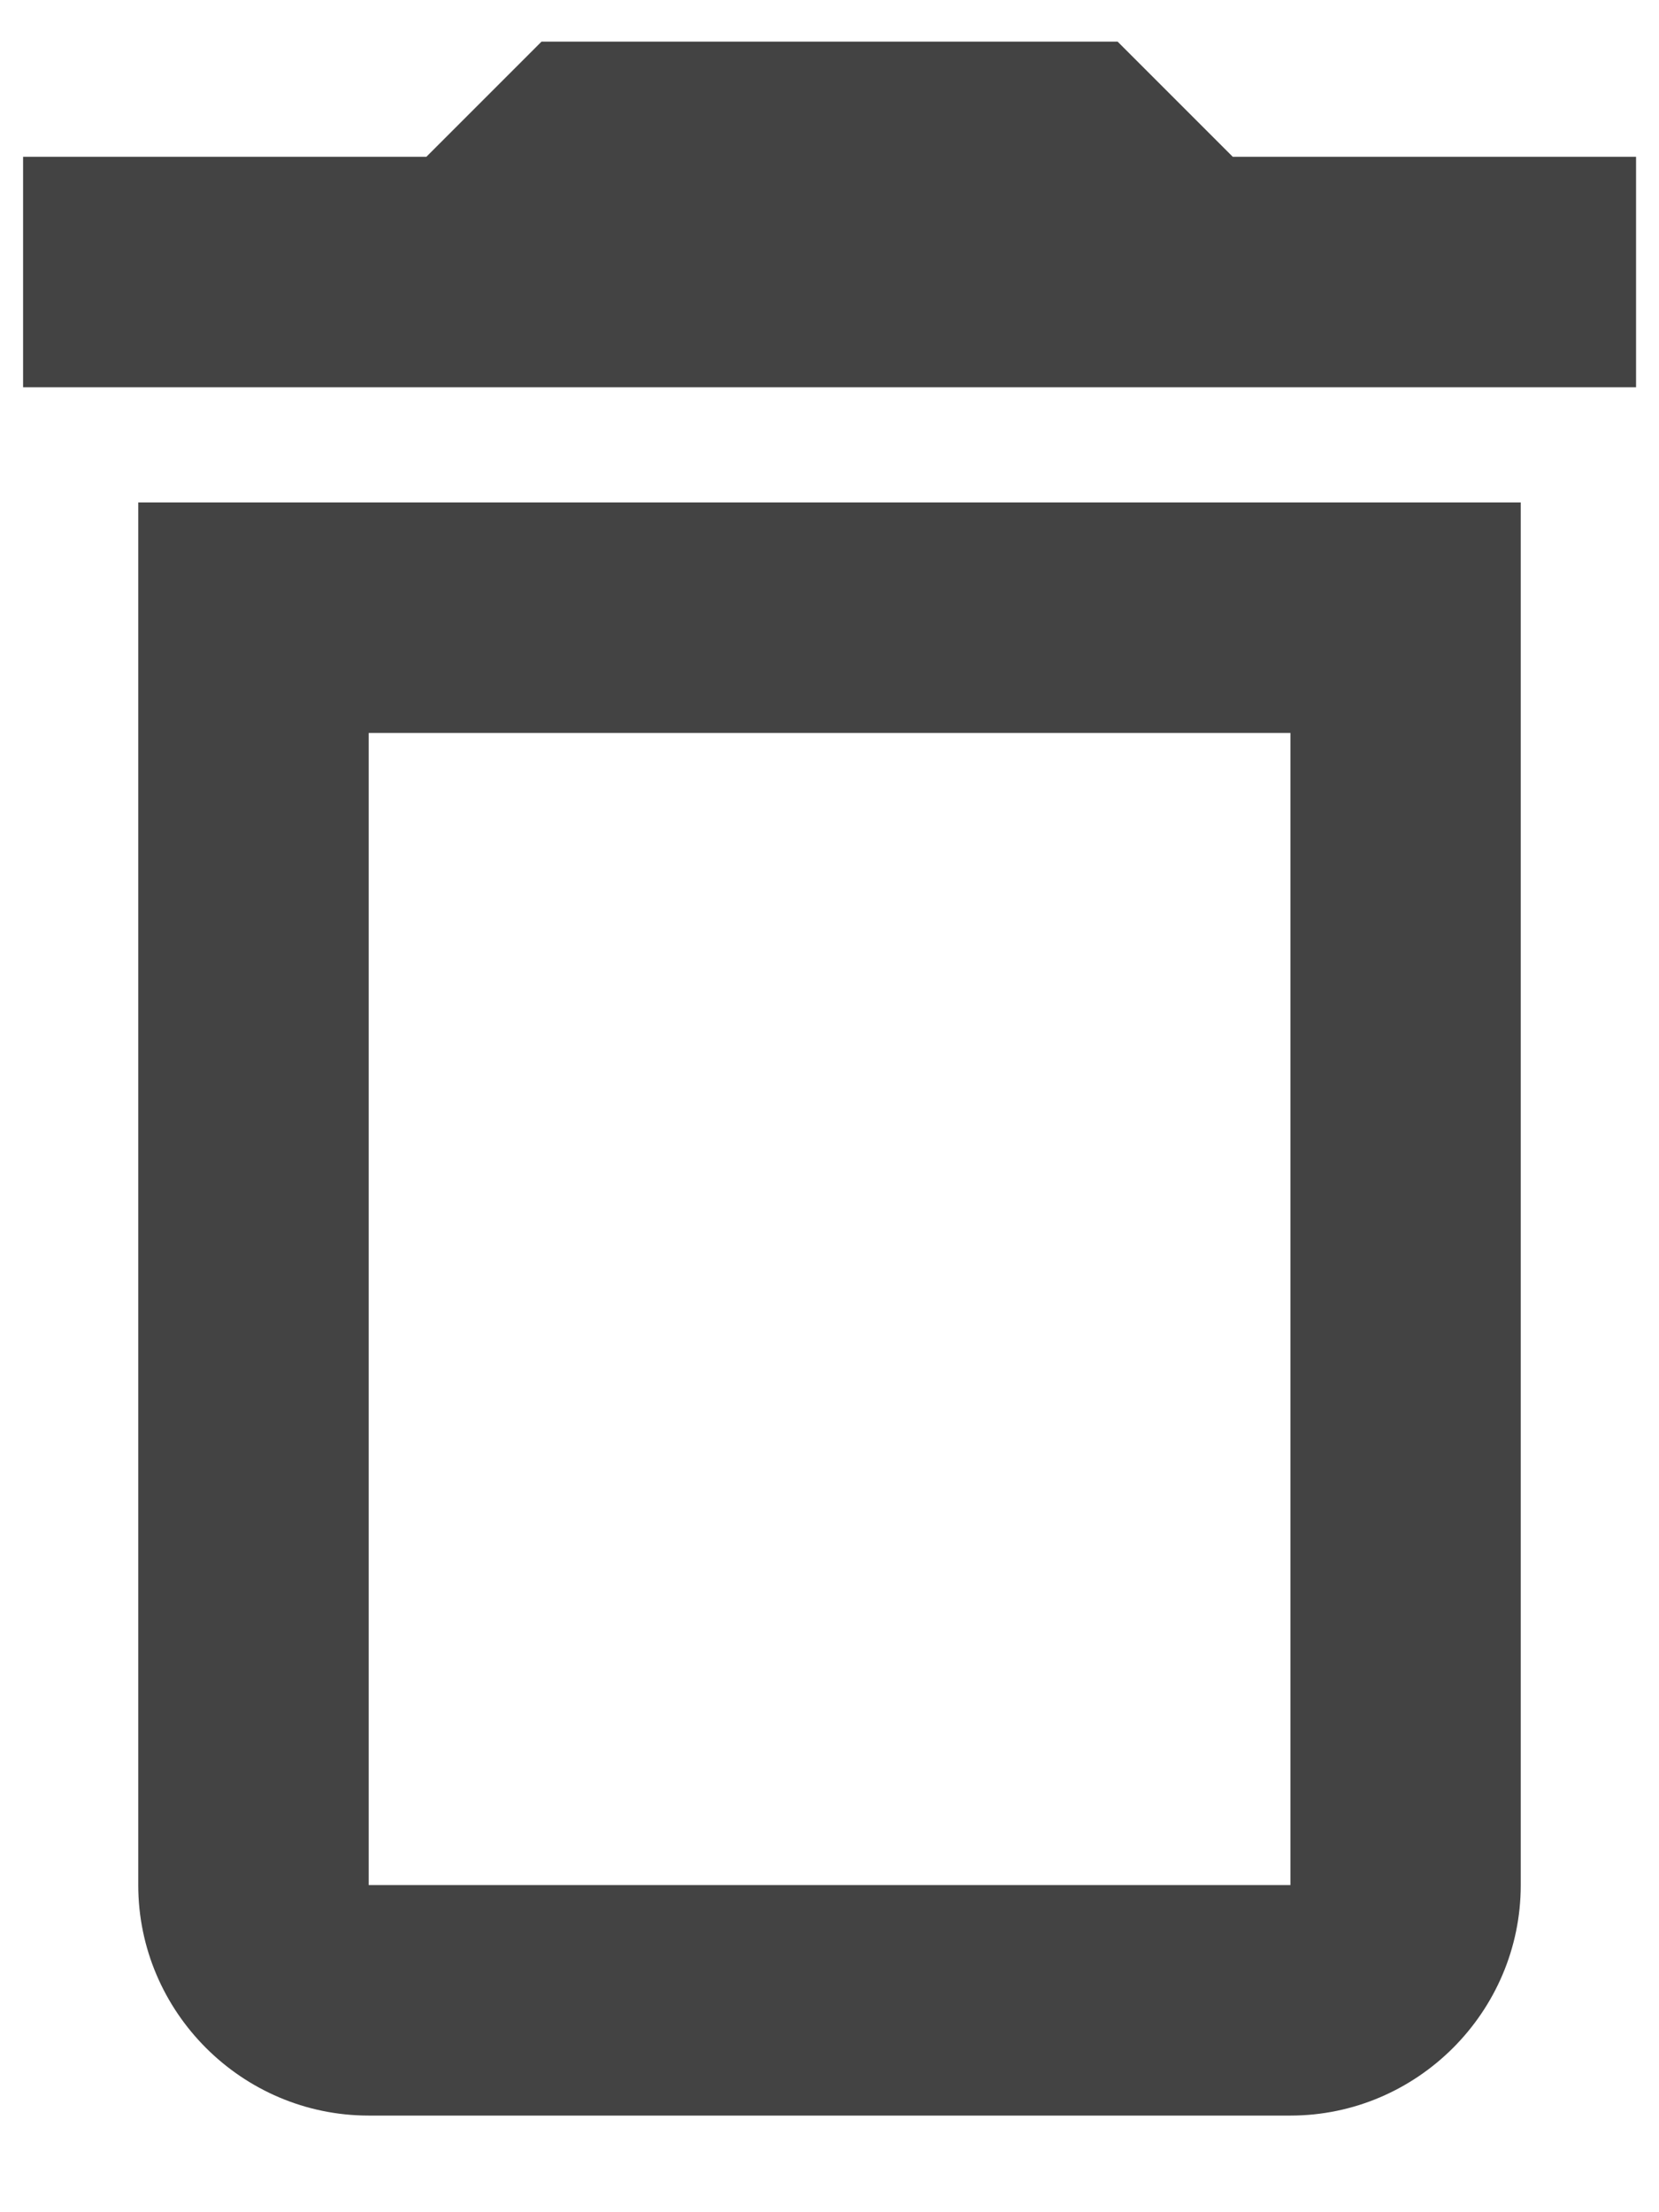 <svg width="12" height="16" viewBox="0 0 12 16" fill="none" xmlns="http://www.w3.org/2000/svg">
<path d="M9.334 5.301V13.634H2.667V5.301H9.334ZM8.084 0.301H3.917L3.084 1.134H0.167V2.801H11.834V1.134H8.917L8.084 0.301ZM11 3.634H1V13.634C1 14.551 1.75 15.301 2.667 15.301H9.334C10.25 15.301 11 14.551 11 13.634V3.634Z" fill="#434343"/>
</svg>
